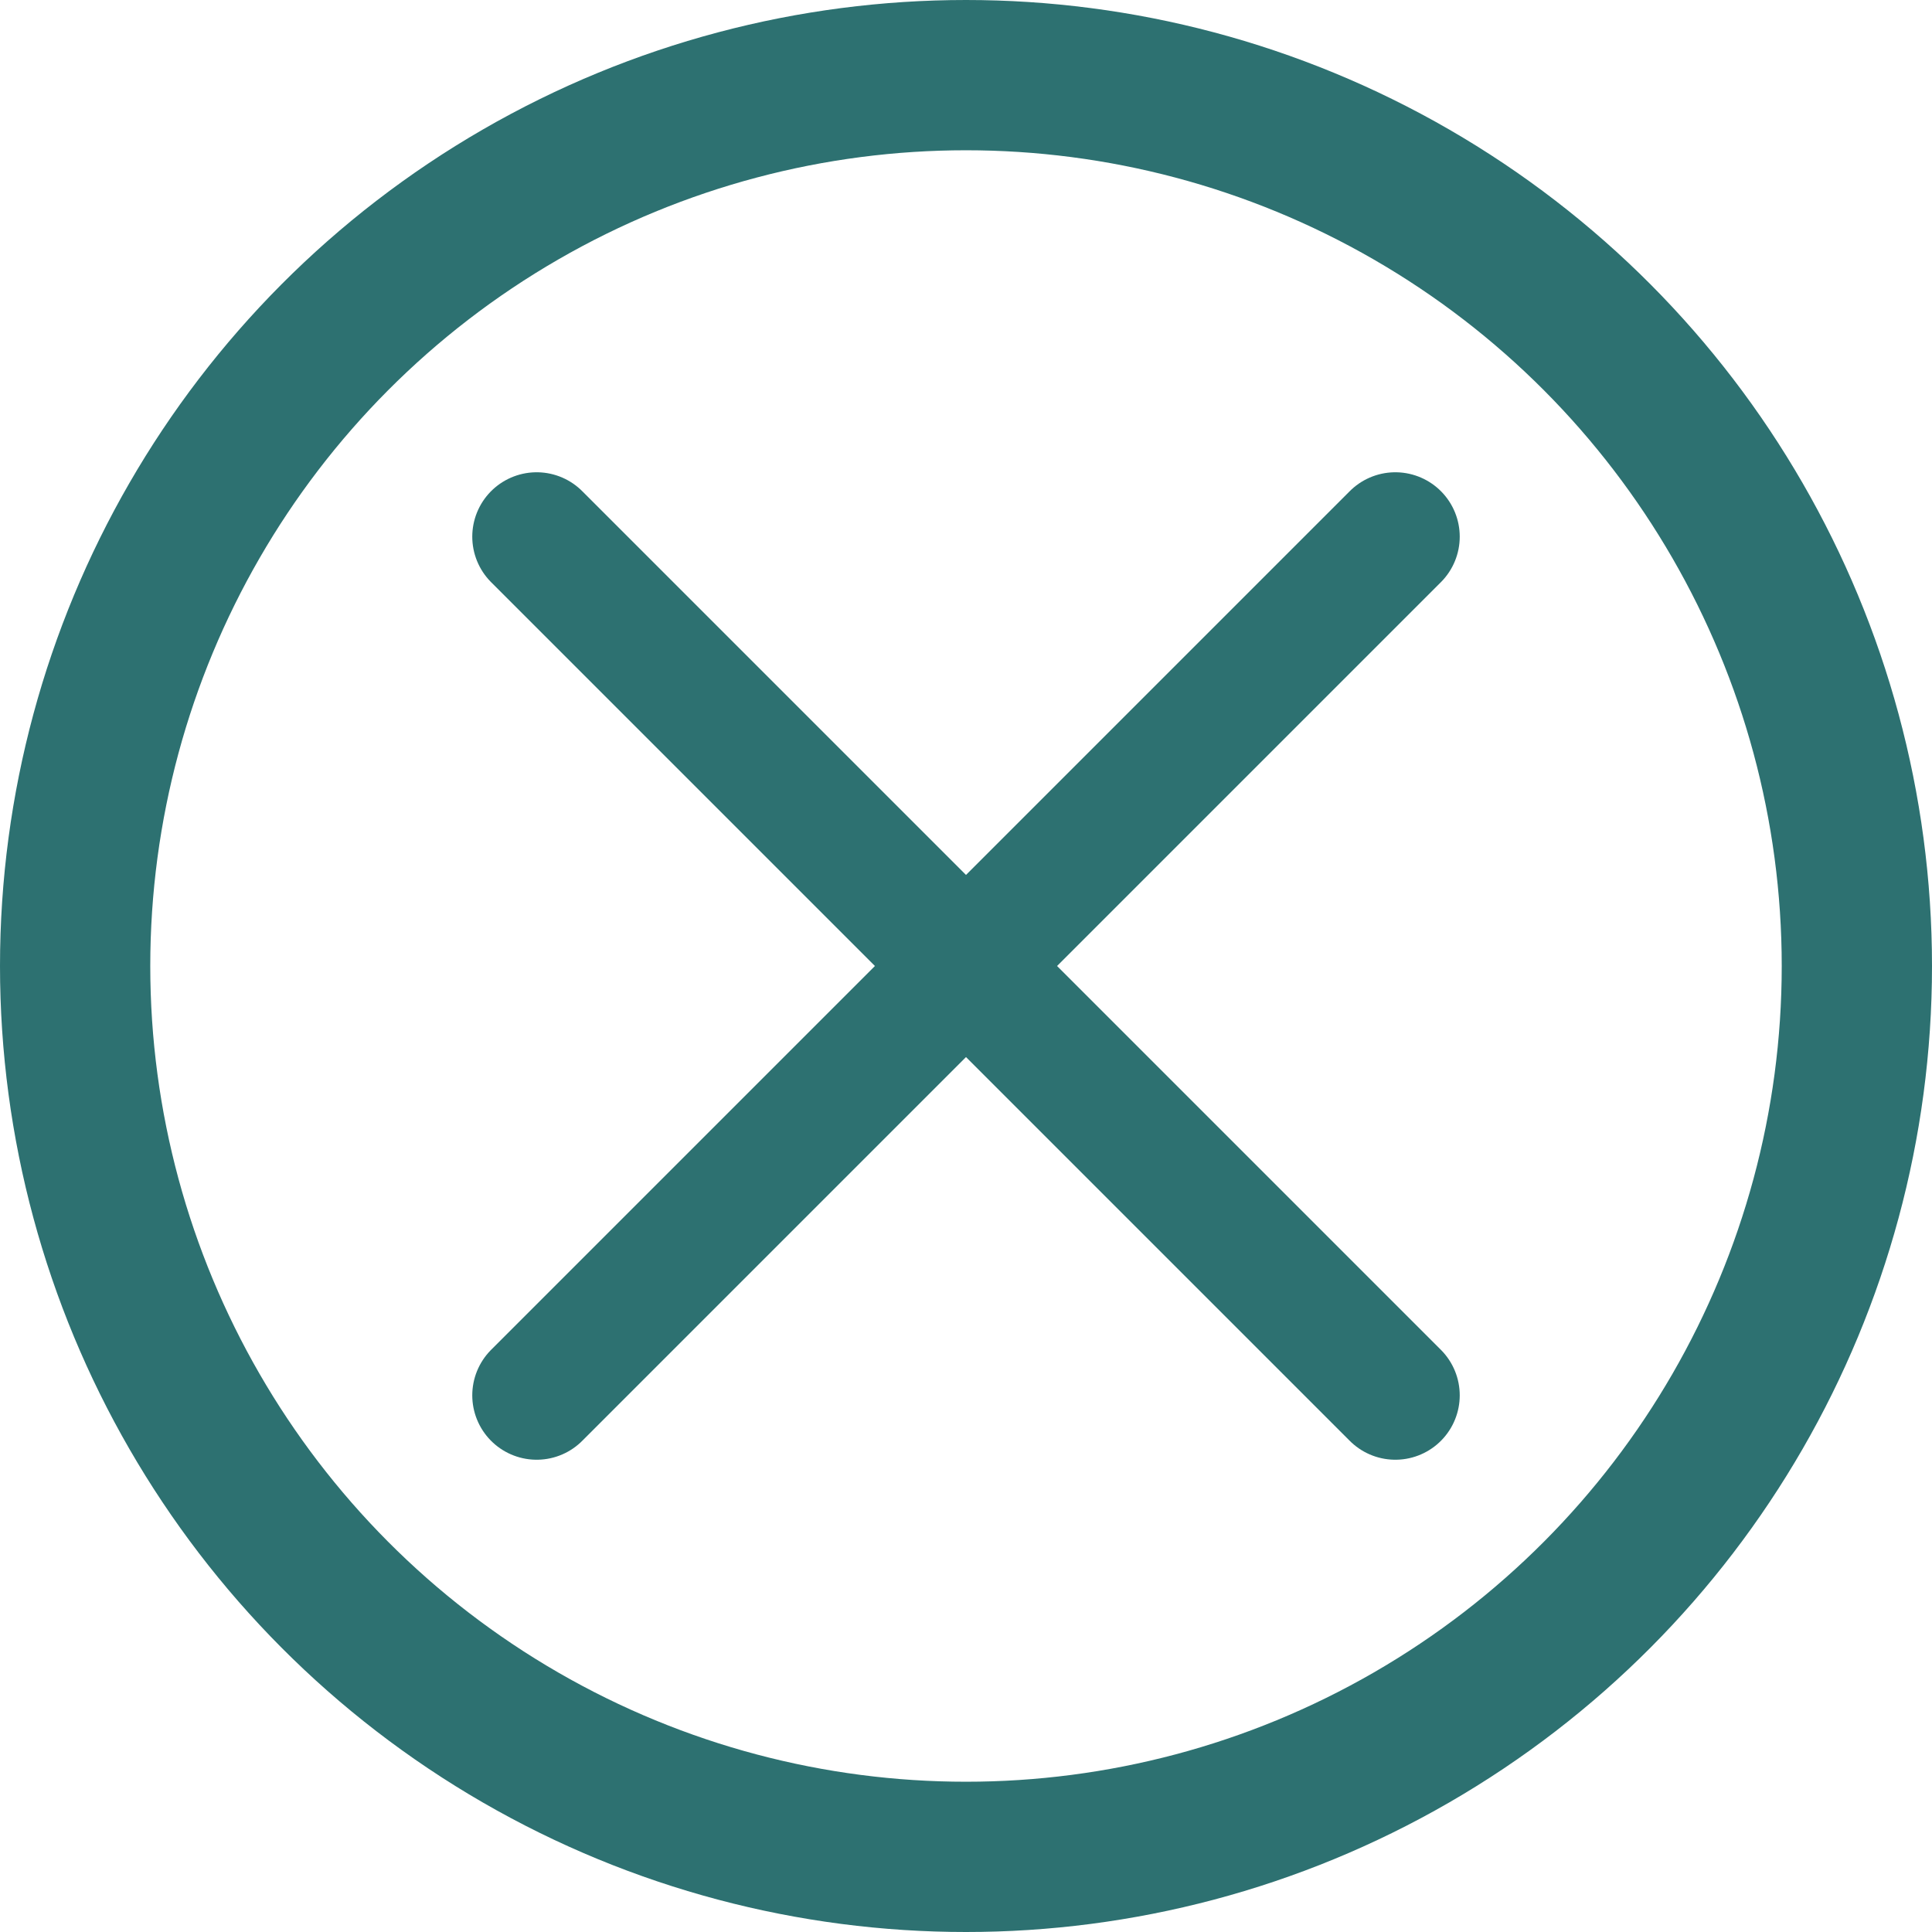 <svg width="90" height="90" viewBox="0 0 90 90" fill="none" xmlns="http://www.w3.org/2000/svg">
<circle cx="45" cy="45" r="41.5" stroke="#2D7171" stroke-width="7"/>
<path d="M25 25L65 65" stroke="#2D7171" stroke-width="6" stroke-linecap="round"/>
<path d="M65 25L25 65" stroke="#2D7171" stroke-width="6" stroke-linecap="round"/>
</svg>
